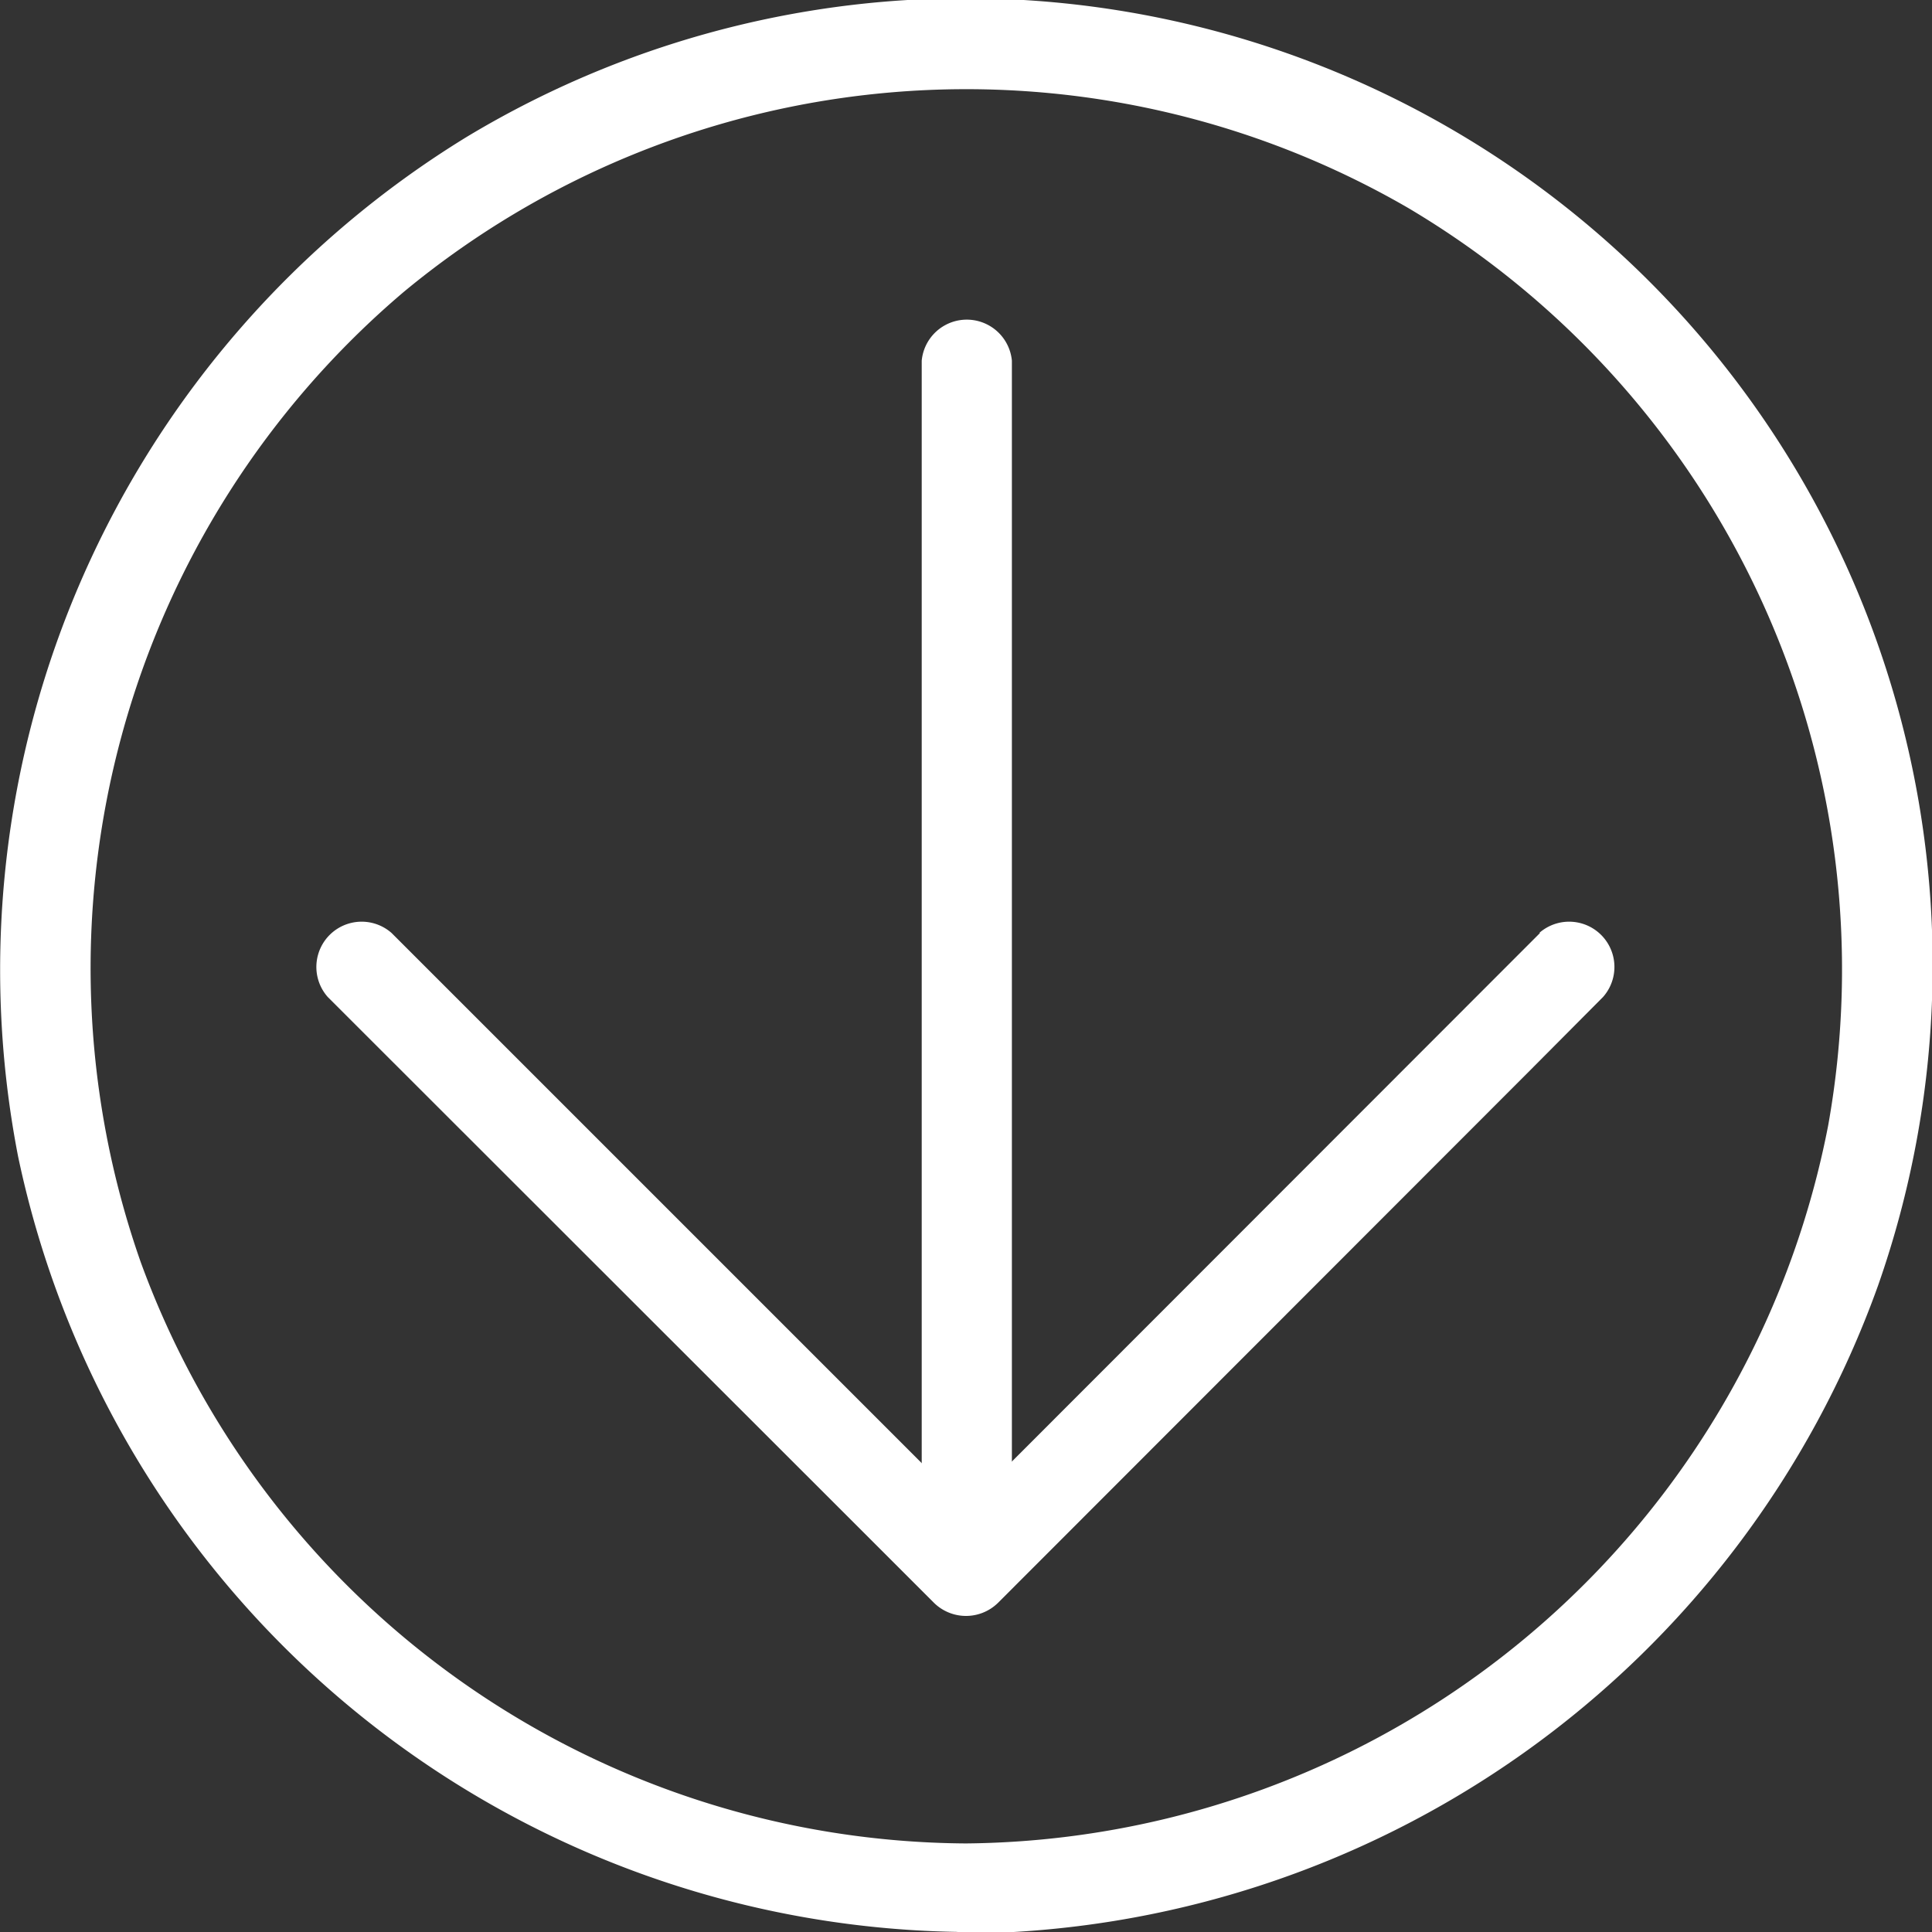 <svg xmlns="http://www.w3.org/2000/svg" viewBox="0 0 48.21 48.21">
  <rect x="0" y="0" width="48.21" height="48.21" fill="#333333" stroke="none"/>
  <defs>
    <style>.cls-1{fill:#fff;}</style>
  </defs>
  <g id="Capa_2" data-name="Capa 2">
    <g id="Capa_1-2" data-name="Capa 1">
      <path class="cls-1"
        d="M24.1,46A22.06,22.06,0,0,1,3.51,31.49,22.13,22.13,0,0,1,10.08,7.28,22,22,0,0,1,35.14,5.19,22.09,22.09,0,0,1,45.62,28.08,22.12,22.12,0,0,1,24.1,46a1.13,1.13,0,0,0,0,2.25A24.41,24.41,0,0,0,46.86,32.09,24.13,24.13,0,0,0,11.64,3.42,24.38,24.38,0,0,0,.45,28.85,24.36,24.36,0,0,0,24.1,48.21,1.13,1.13,0,0,0,24.1,46Z" />
      <path class="cls-1" d="M23,9V39a1.13,1.13,0,0,0,2.25,0V9A1.13,1.13,0,0,0,23,9Z" />
      <path class="cls-1"
        d="M38.43,23.28,25.2,36.52l-1.89,1.89H24.9L11.66,25.17,9.77,23.28a1.13,1.13,0,0,0-1.59,1.6L21.42,38.11,23.31,40a1.14,1.14,0,0,0,1.59,0L38.13,26.76,40,24.88a1.13,1.13,0,0,0-1.59-1.6Z" />
    </g>
  </g>
</svg>